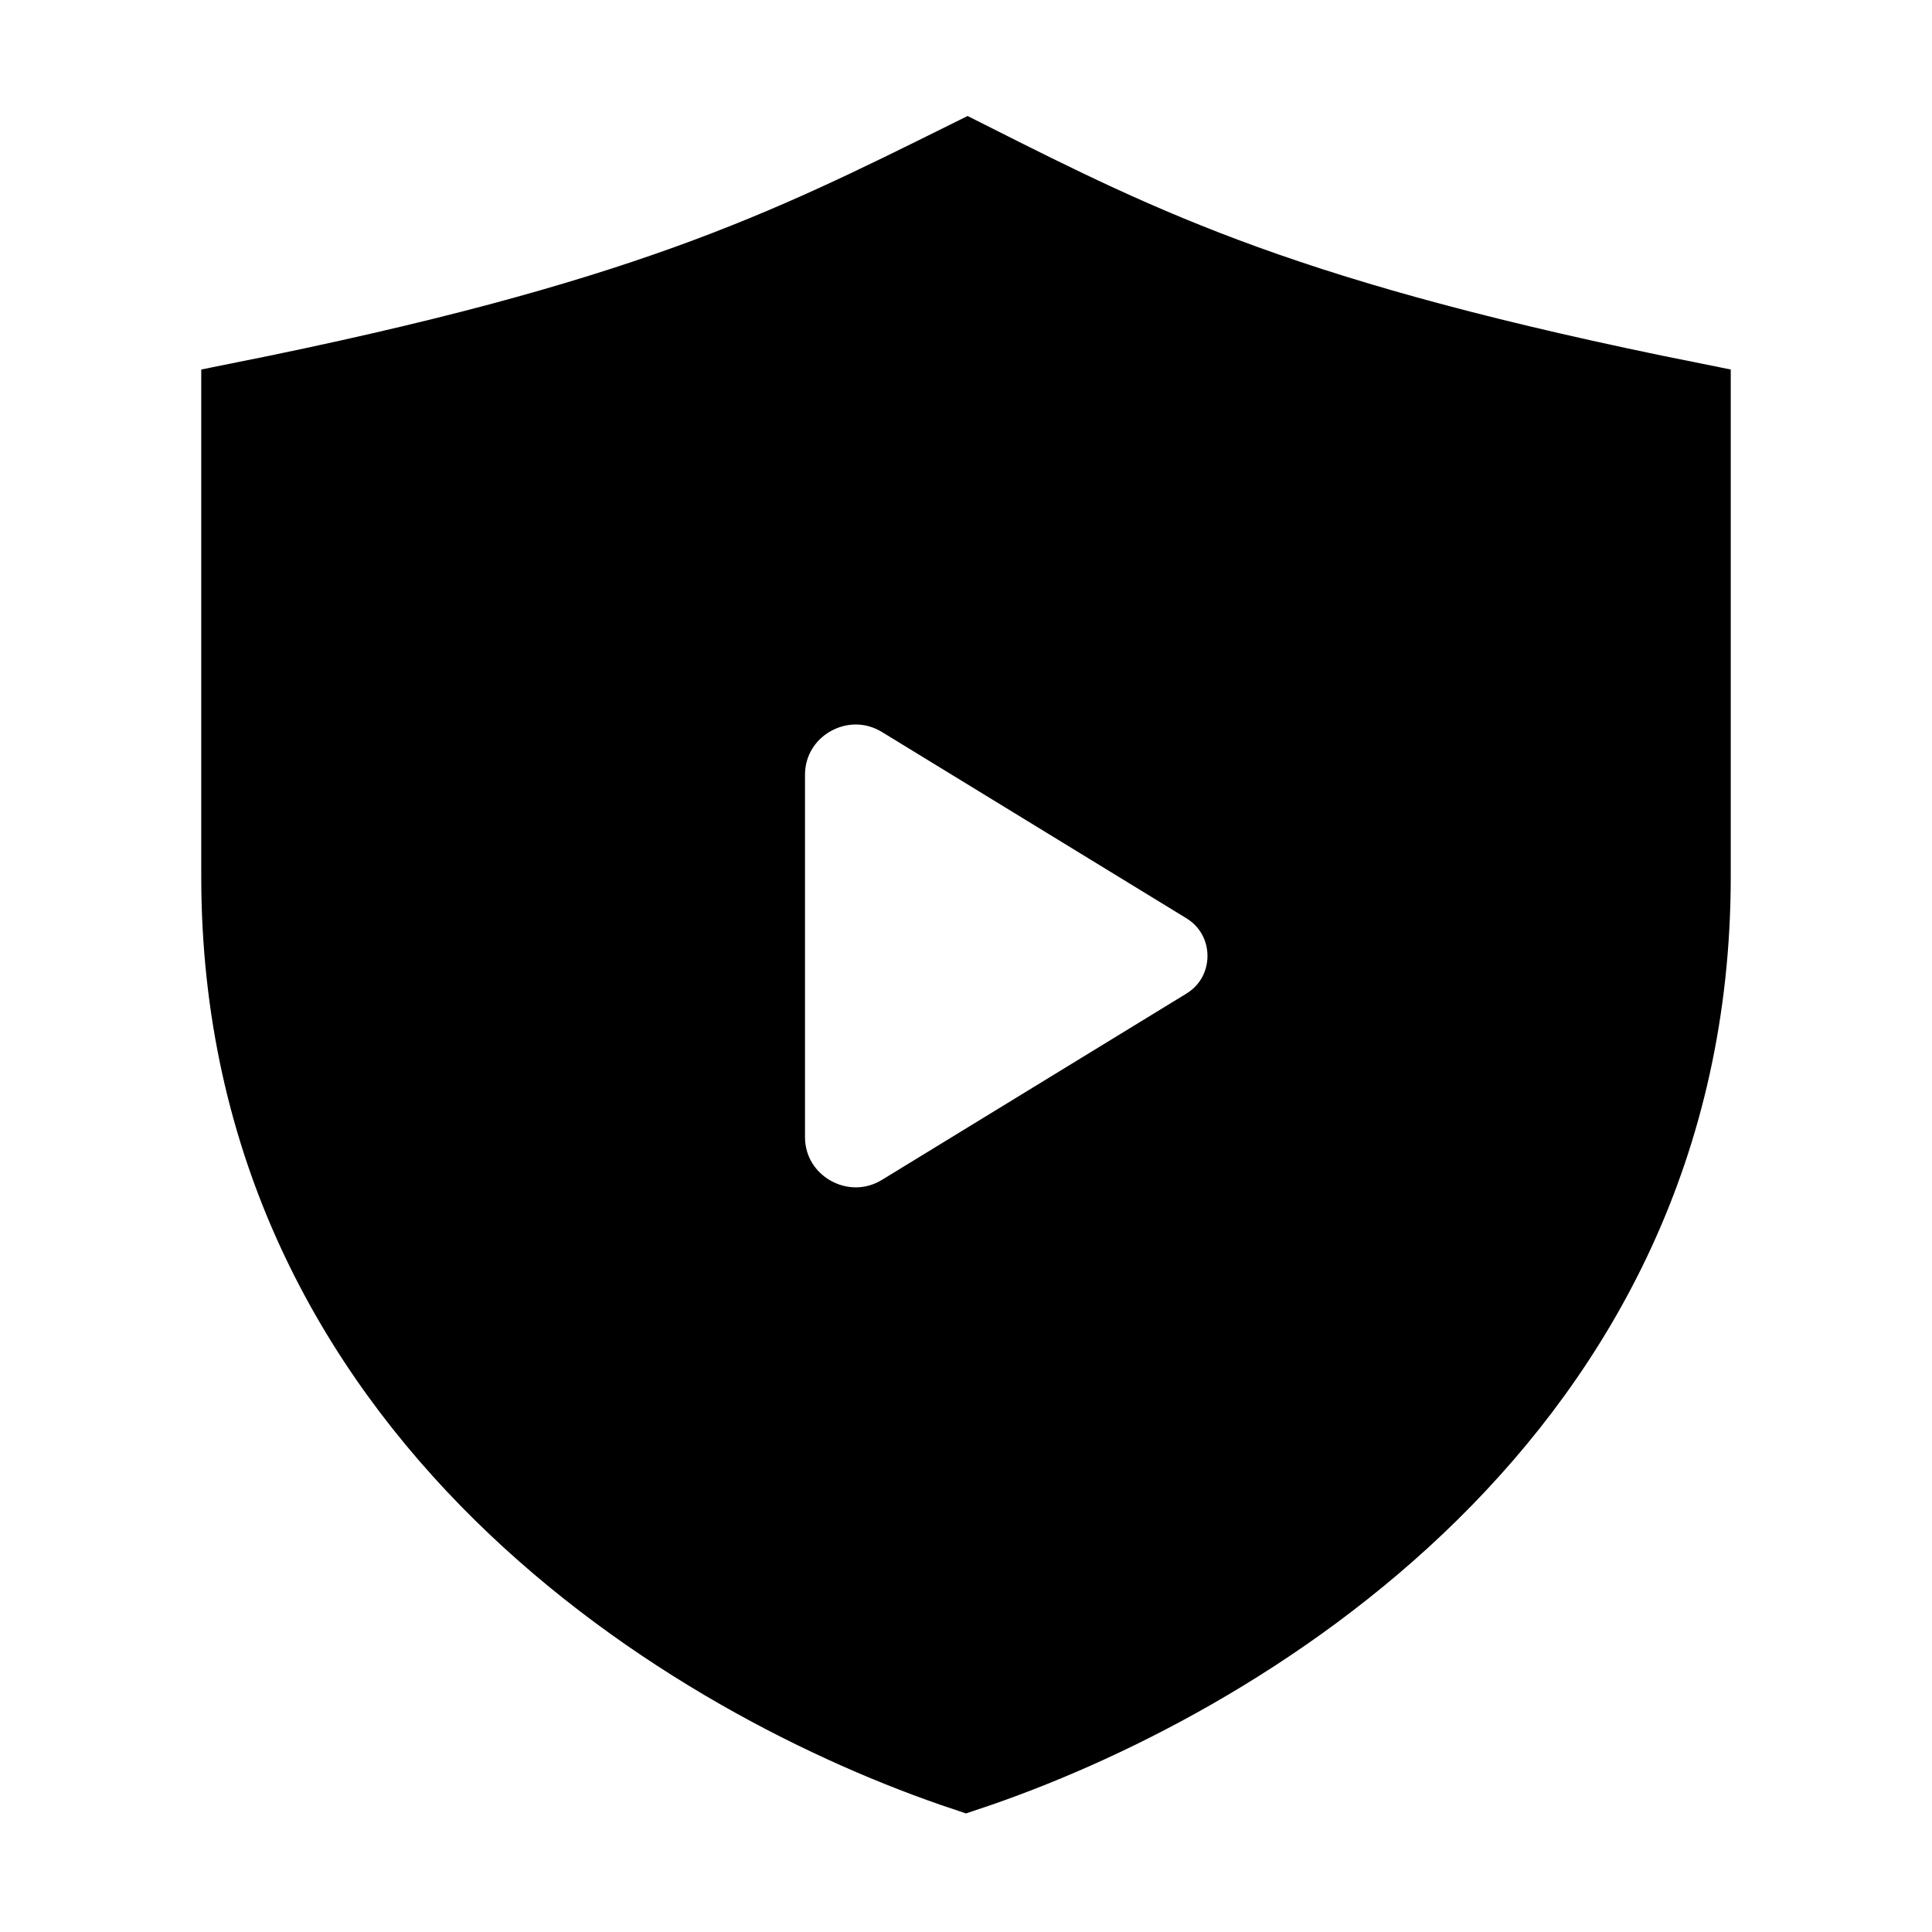 <svg viewBox="0 0 24 24" fill="currentColor" stroke="currentColor" xmlns="http://www.w3.org/2000/svg">
<path d="M12.018 2C9.778 3.111 8 4 3 5C3 6.137 3 9.702 3 10.889C3 17.556 8.667 20.889 12 22C15.333 20.889 21 17.556 21 10.889C21 9.664 21 6.194 21 5C16 4 14.222 3.111 12.018 2ZM14.998 12.77L11.219 15.082C10.467 15.542 9.5 15.002 9.5 14.123V9.627C9.5 8.747 10.467 8.208 11.219 8.668L14.998 10.98C15.667 11.39 15.667 12.36 14.998 12.77Z" />
</svg>
